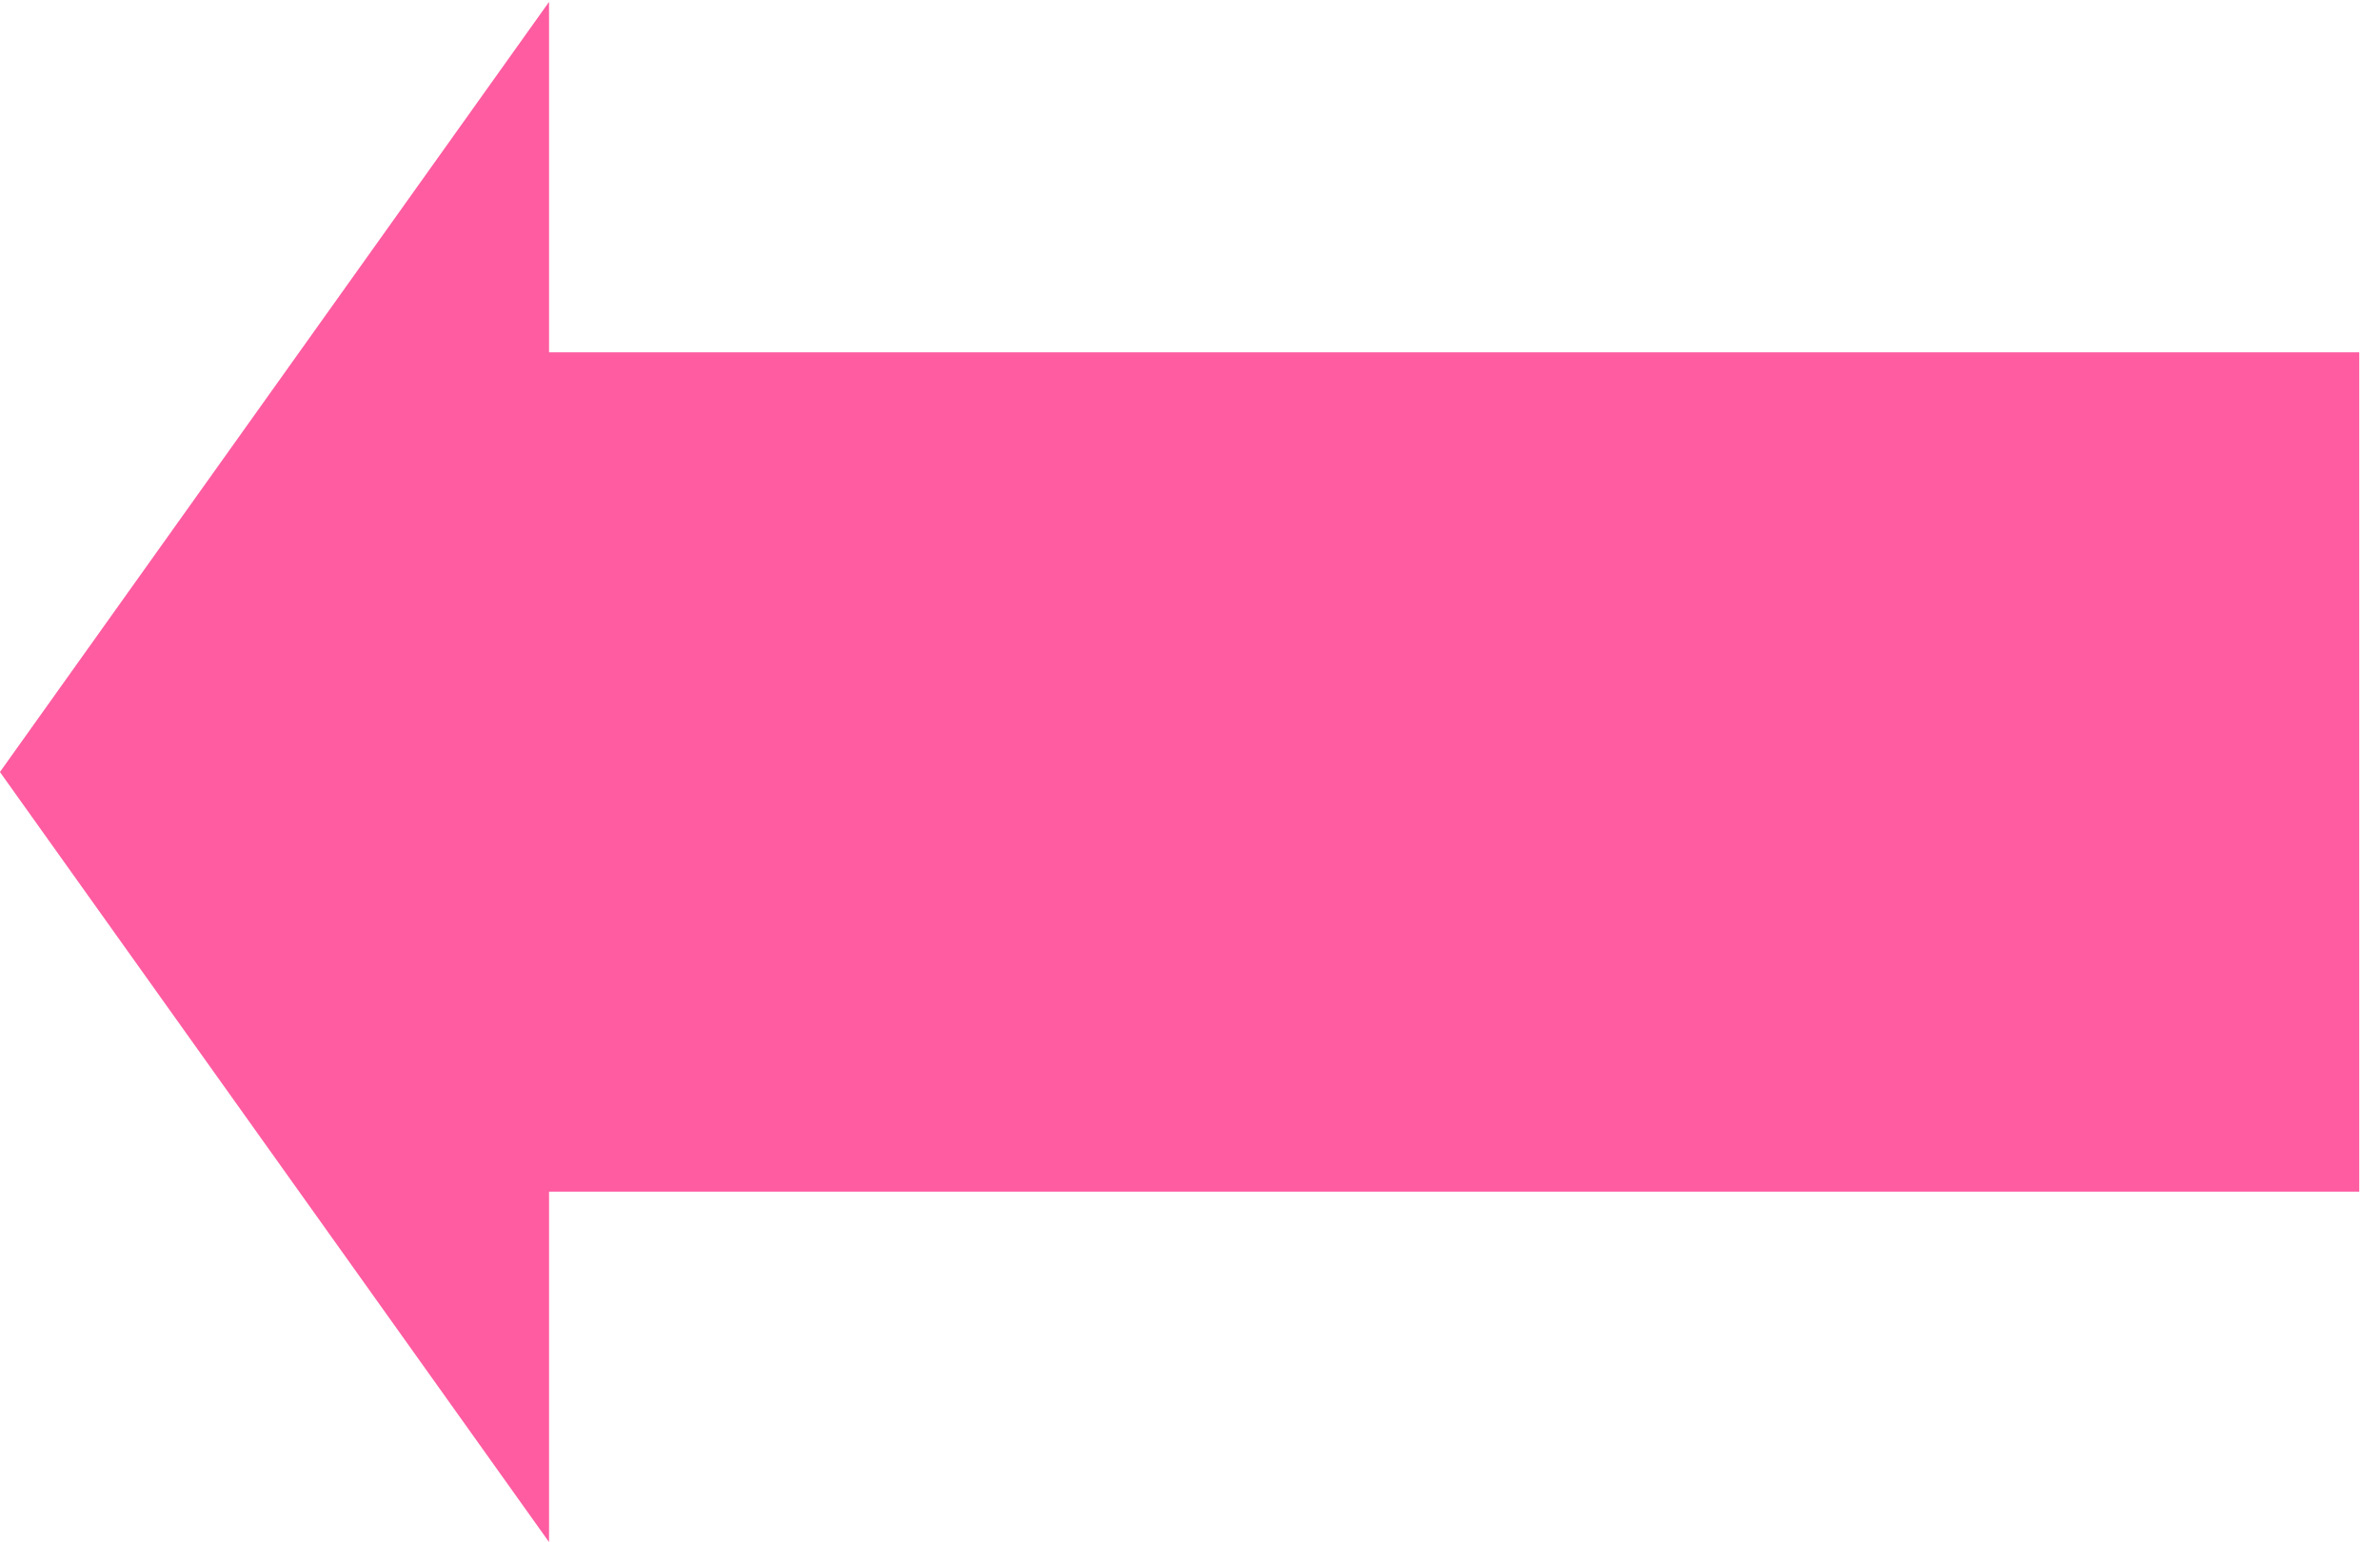 <svg
  xmlns="http://www.w3.org/2000/svg"
  xmlns:xlink="http://www.w3.org/1999/xlink"
  width="71px" height="46px">
  <path fill-rule="evenodd"  fill="rgb(255, 92, 161)"
        d="M70.380,10.512 L16.379,10.512 L16.379,0.056 L-0.002,23.034 L16.379,46.011 L16.379,35.555 L70.380,35.555 L70.380,10.512 Z"/>
</svg>
